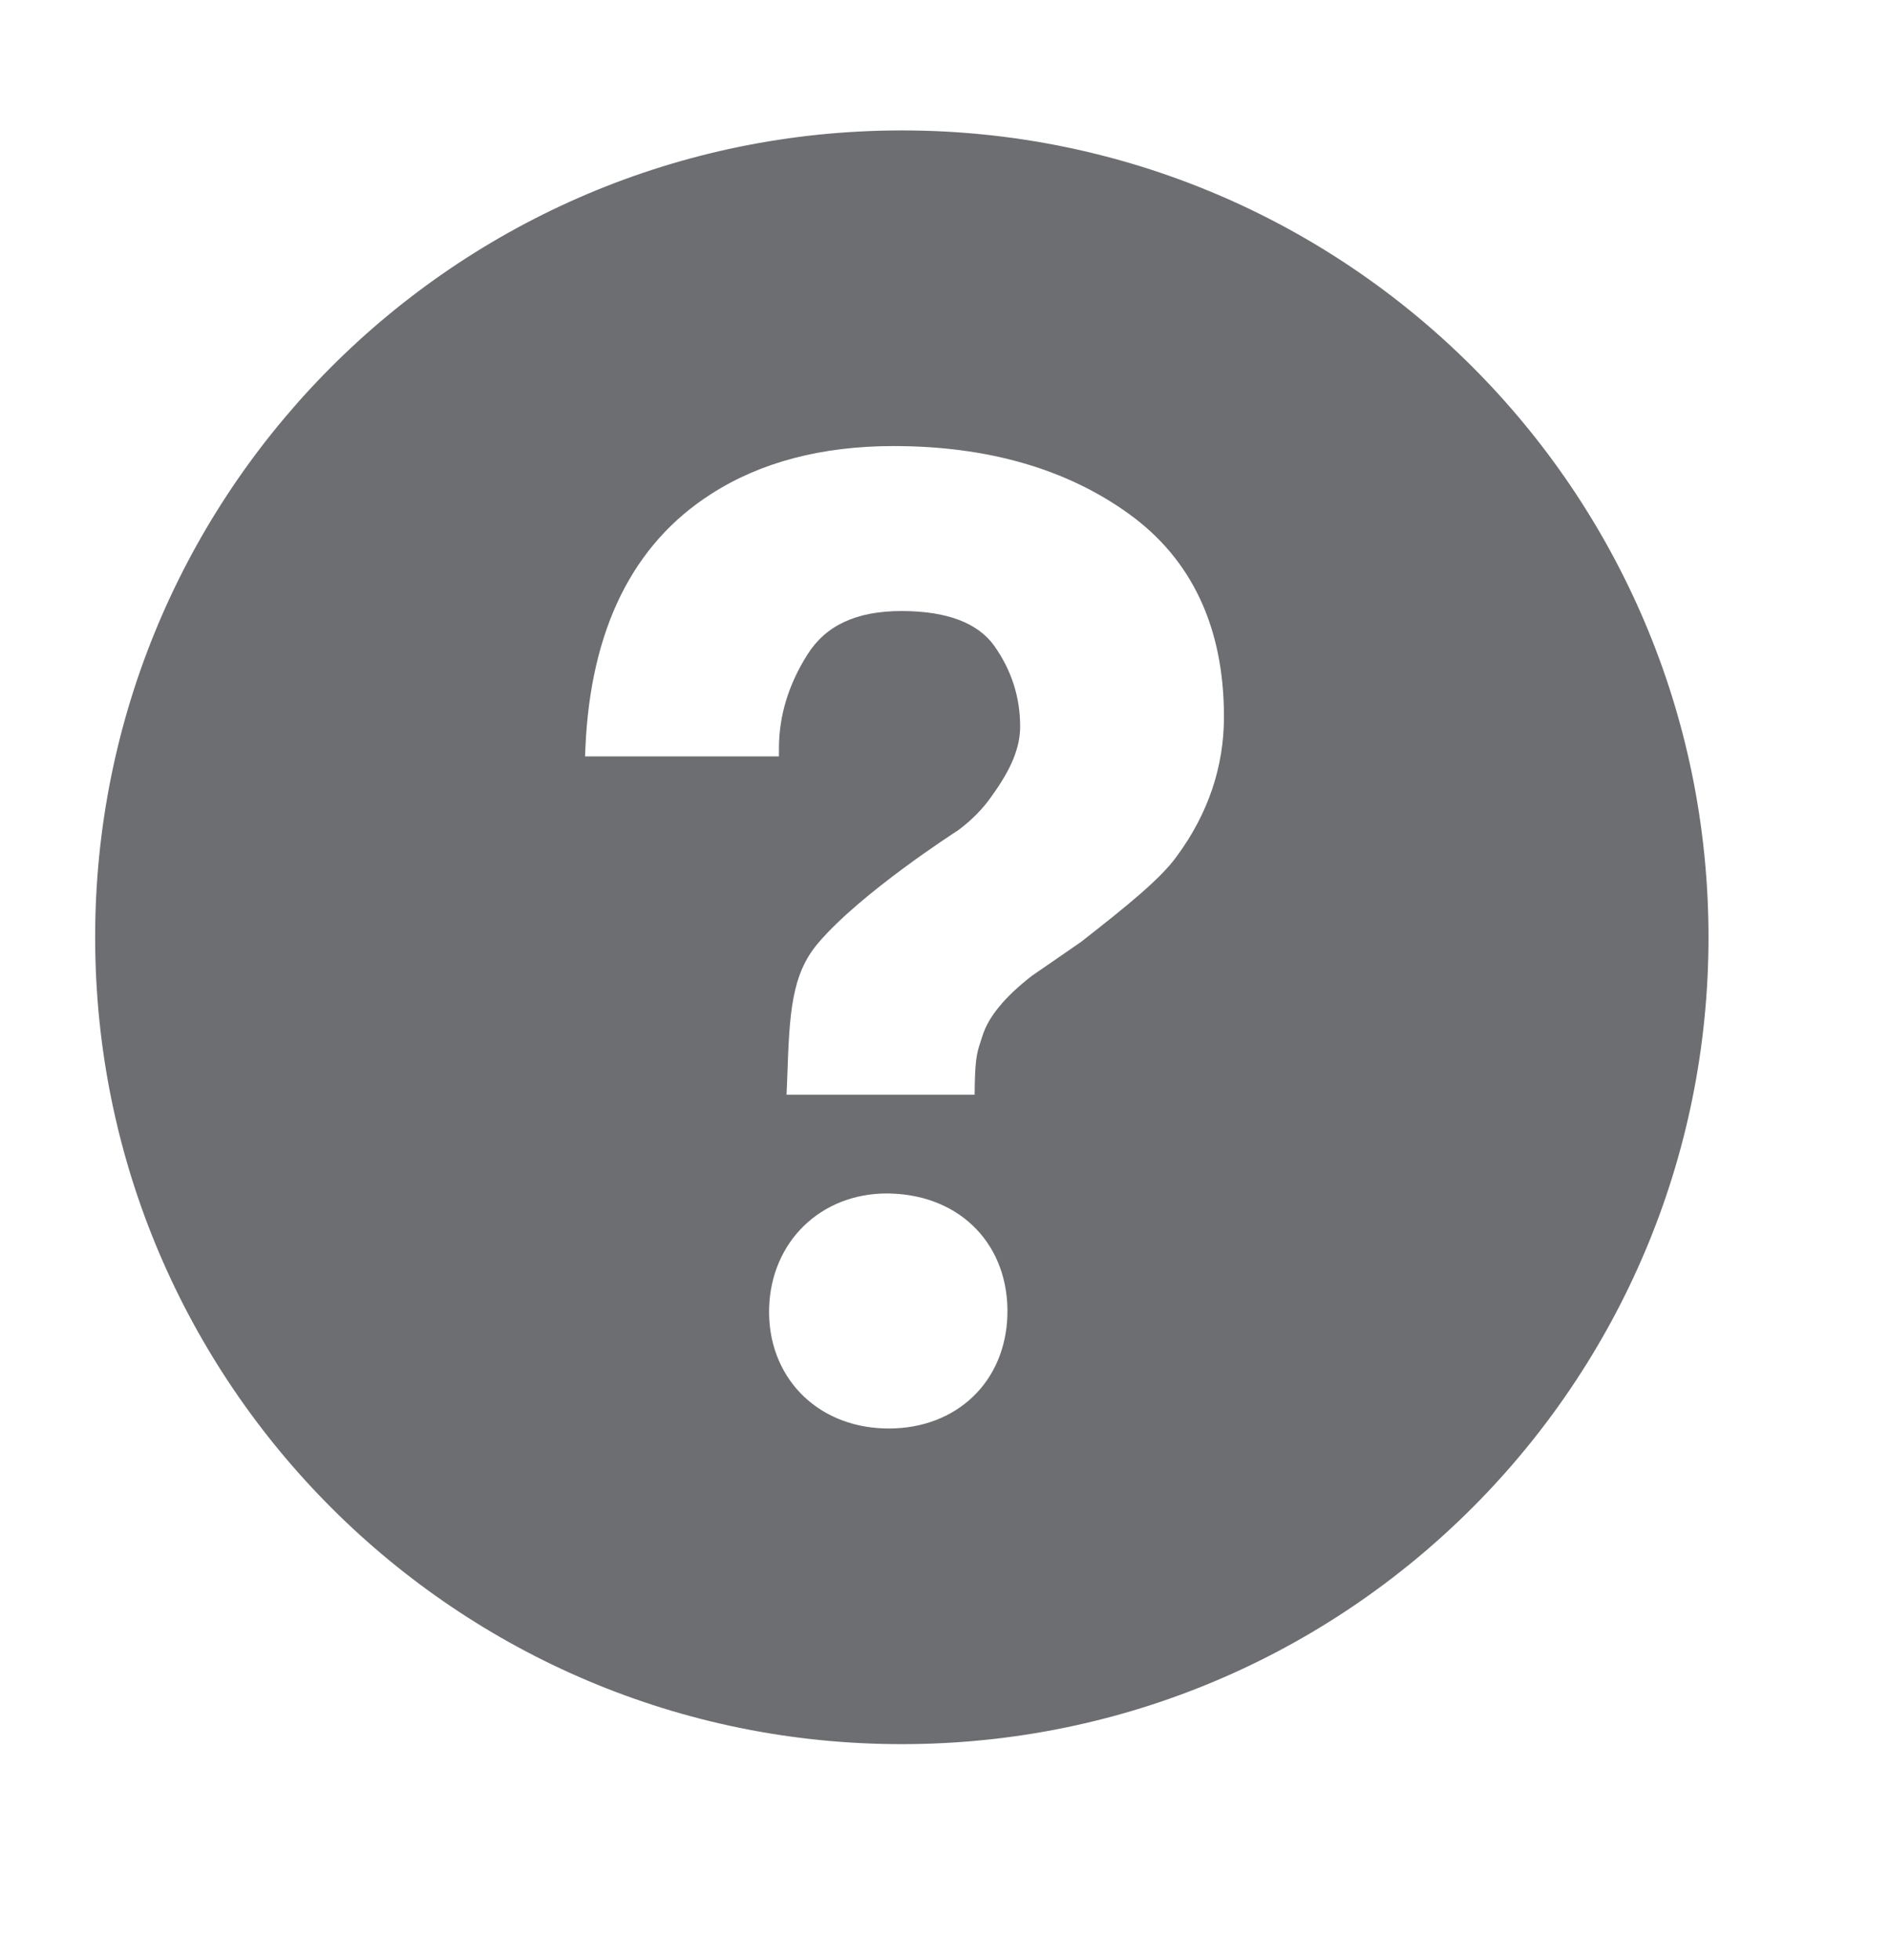 <?xml version="1.0" encoding="utf-8"?>
<!-- Generator: Adobe Illustrator 16.0.0, SVG Export Plug-In . SVG Version: 6.00 Build 0)  -->
<!DOCTYPE svg PUBLIC "-//W3C//DTD SVG 1.1//EN" "http://www.w3.org/Graphics/SVG/1.1/DTD/svg11.dtd">
<svg version="1.1" id="Layer_1" xmlns="http://www.w3.org/2000/svg" xmlns:xlink="http://www.w3.org/1999/xlink" x="0px" y="0px"
	 width="21.932px" height="22.737px" viewBox="0 0 21.932 22.737" enable-background="new 0 0 21.932 22.737" xml:space="preserve">
<g>
	<path fill="#6D6E71" d="M10.34,1.514C5.172,1.582,1.036,5.83,1.105,11c0.068,5.168,4.316,9.304,9.486,9.234
		c5.168-0.068,9.303-4.316,9.234-9.486C19.758,5.581,15.51,1.445,10.34,1.514z M10.312,16.573l-0.051-0.001
		c-0.797-0.024-1.357-0.61-1.336-1.396c0.022-0.77,0.598-1.33,1.367-1.33l0.047,0.001c0.818,0.025,1.373,0.605,1.351,1.412
		C11.667,16.032,11.102,16.573,10.312,16.573z M13.661,9.927c-0.187,0.266-0.599,0.596-1.117,1.001l-0.571,0.394
		c-0.313,0.244-0.504,0.474-0.573,0.698c-0.058,0.178-0.083,0.225-0.089,0.587l-0.001,0.093H9.127l0.008-0.186
		c0.026-0.759,0.046-1.205,0.36-1.574c0.492-0.579,1.581-1.28,1.627-1.31c0.156-0.117,0.288-0.251,0.386-0.394
		c0.229-0.316,0.33-0.564,0.33-0.809c0-0.339-0.101-0.652-0.299-0.932c-0.191-0.27-0.555-0.406-1.078-0.406
		c-0.522,0-0.879,0.166-1.092,0.506c-0.221,0.349-0.33,0.714-0.33,1.088v0.093h-2.25l0.004-0.096c0.059-1.379,0.551-2.37,1.461-2.95
		c0.572-0.368,1.285-0.555,2.115-0.555c1.089,0,2.007,0.264,2.73,0.786c0.732,0.527,1.104,1.32,1.104,2.352
		C14.204,8.891,14.022,9.434,13.661,9.927z"/>
</g>
</svg>

